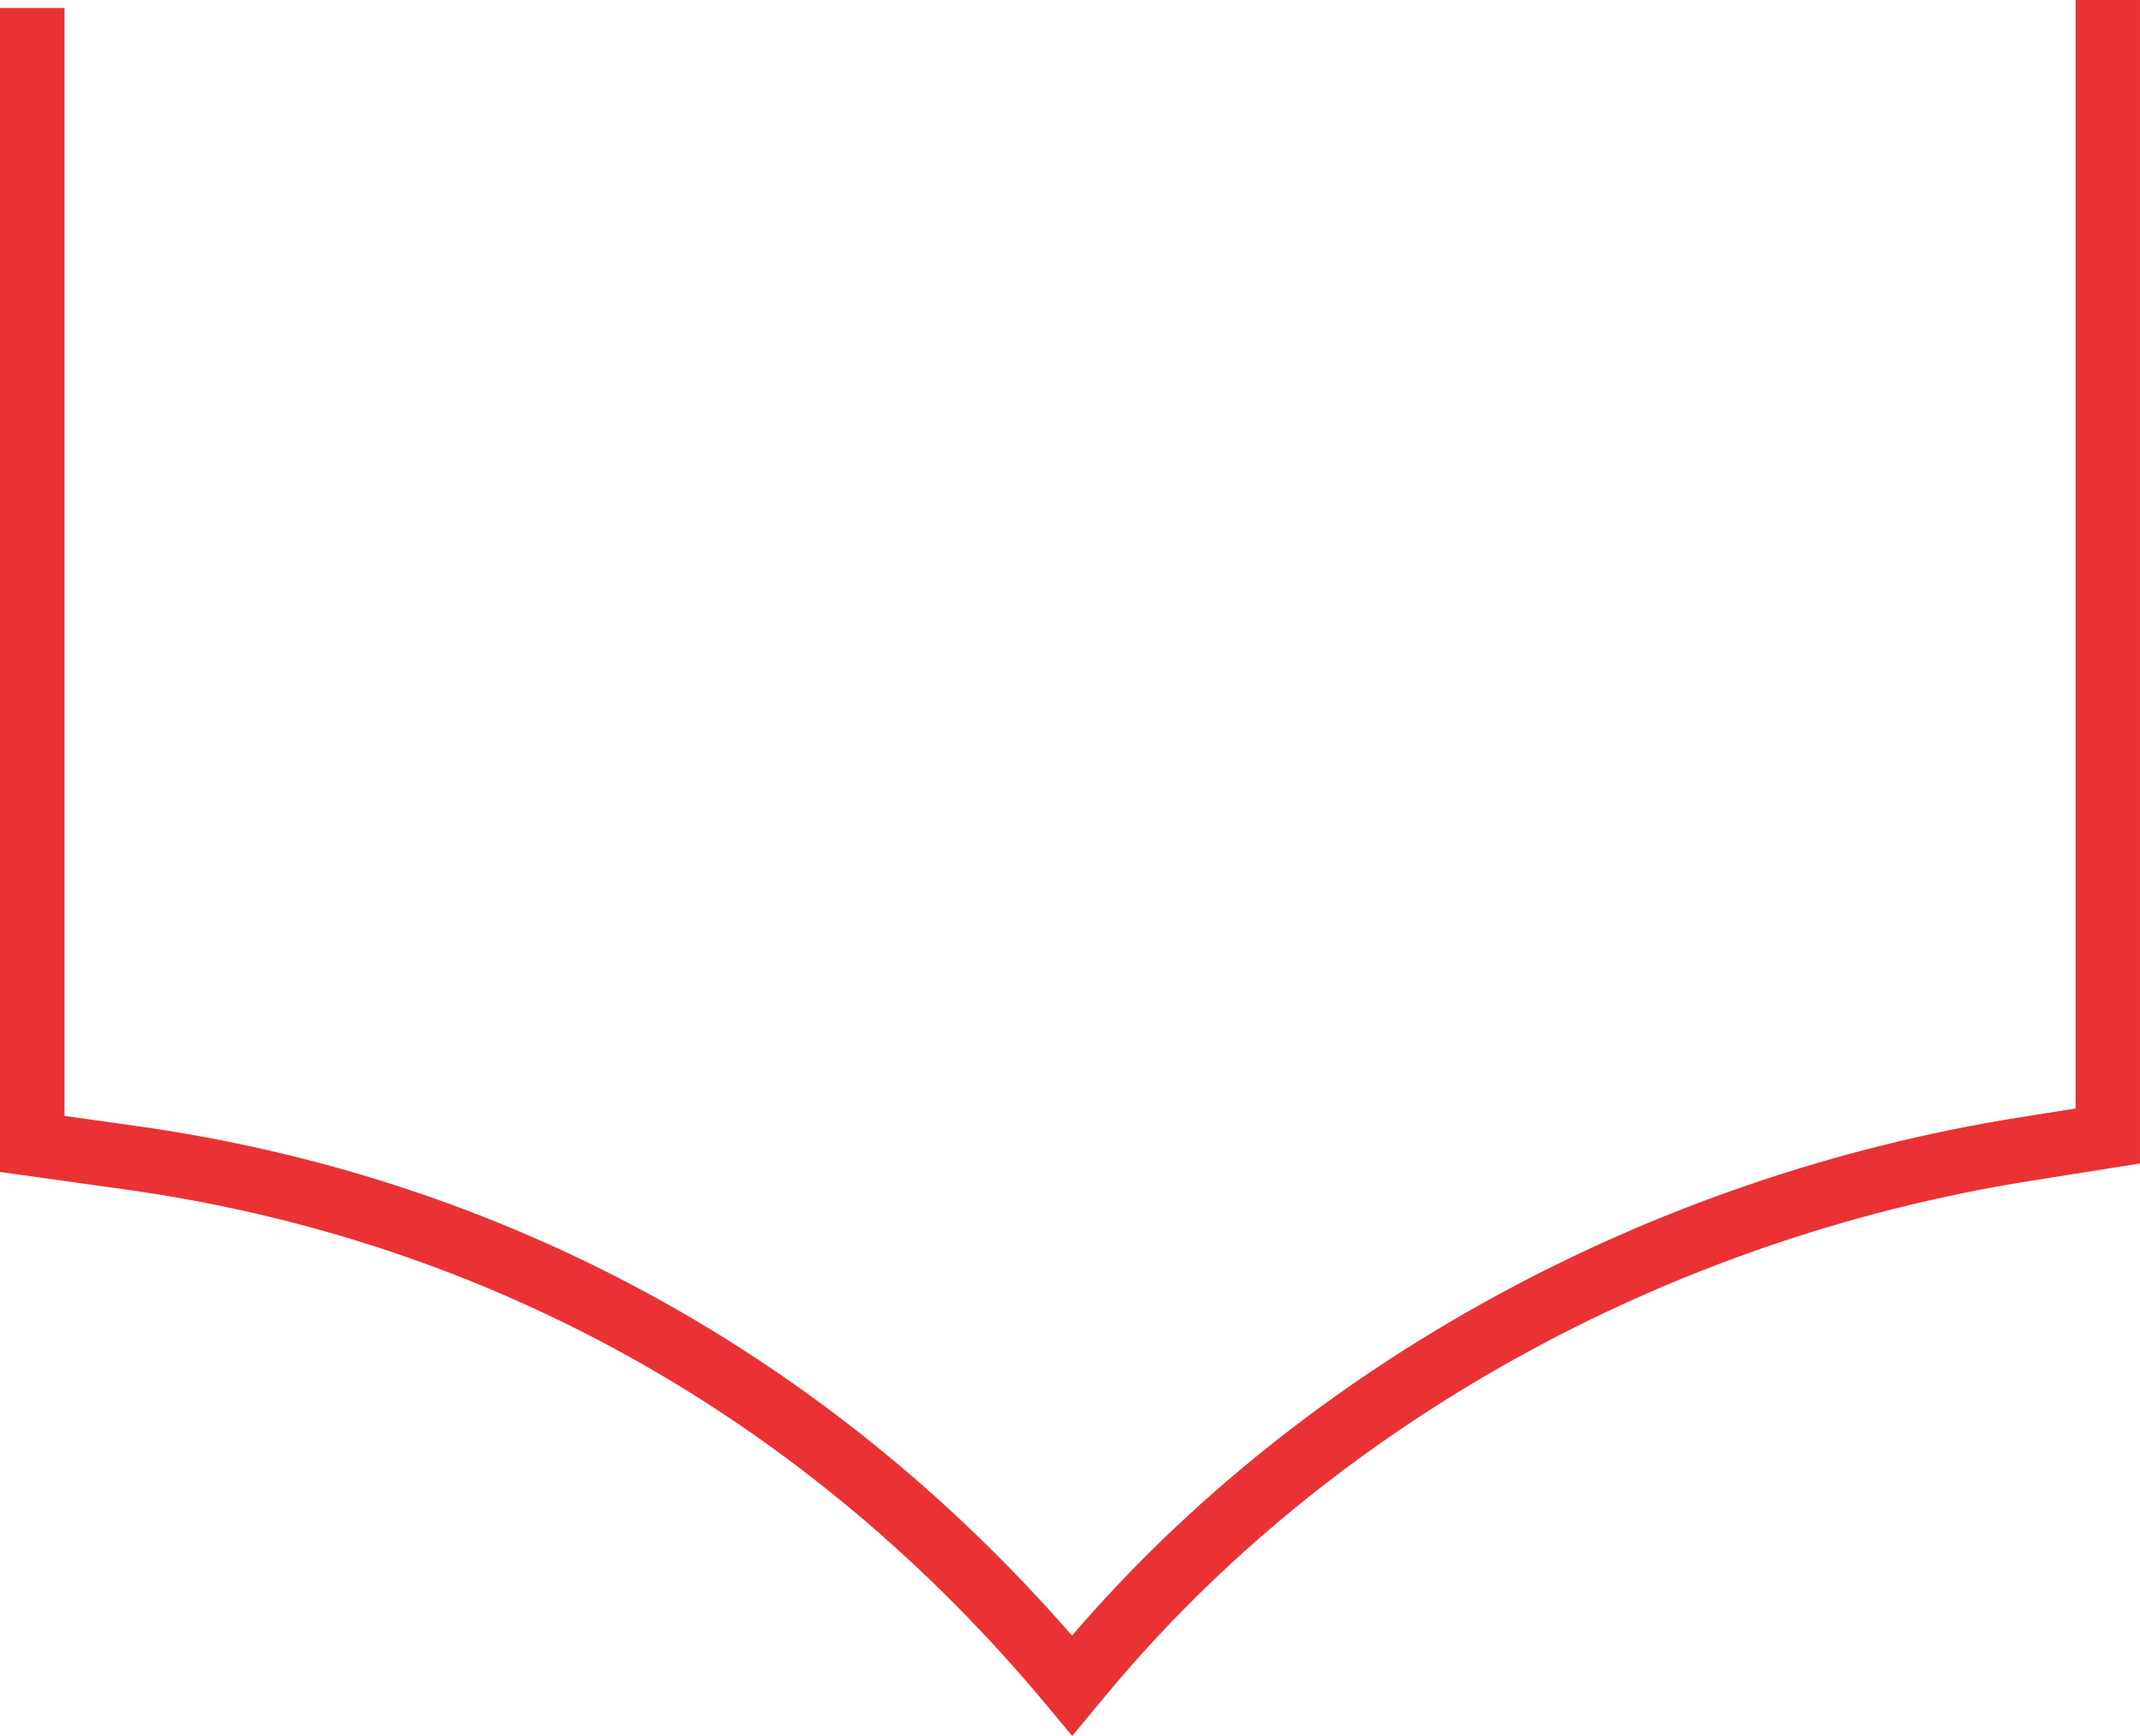 <svg version="1.1" id="图层_1" x="0px" y="0px" width="216.204px" height="175.378px" viewBox="0 0 216.204 175.378" enable-background="new 0 0 216.204 175.378" xml:space="preserve" xmlns="http://www.w3.org/2000/svg" xmlns:xlink="http://www.w3.org/1999/xlink" xmlns:xml="http://www.w3.org/XML/1998/namespace">
  <g>
    <path fill="#EA3234" d="M108.319,175.378l-2.502-3.011c-24.096-28.996-56.293-47.043-93.112-52.191L0,118.4V0.805h6.508v111.934
		l7.098,0.992c37.182,5.198,69.841,22.982,94.696,51.514c23.469-27.352,58.219-46.387,95.703-52.352l5.69-0.906V0h6.508v117.542
		l-11.175,1.778c-36.709,5.842-70.656,24.709-93.138,51.763L108.319,175.378z" class="color c1"/>
  </g>
</svg>